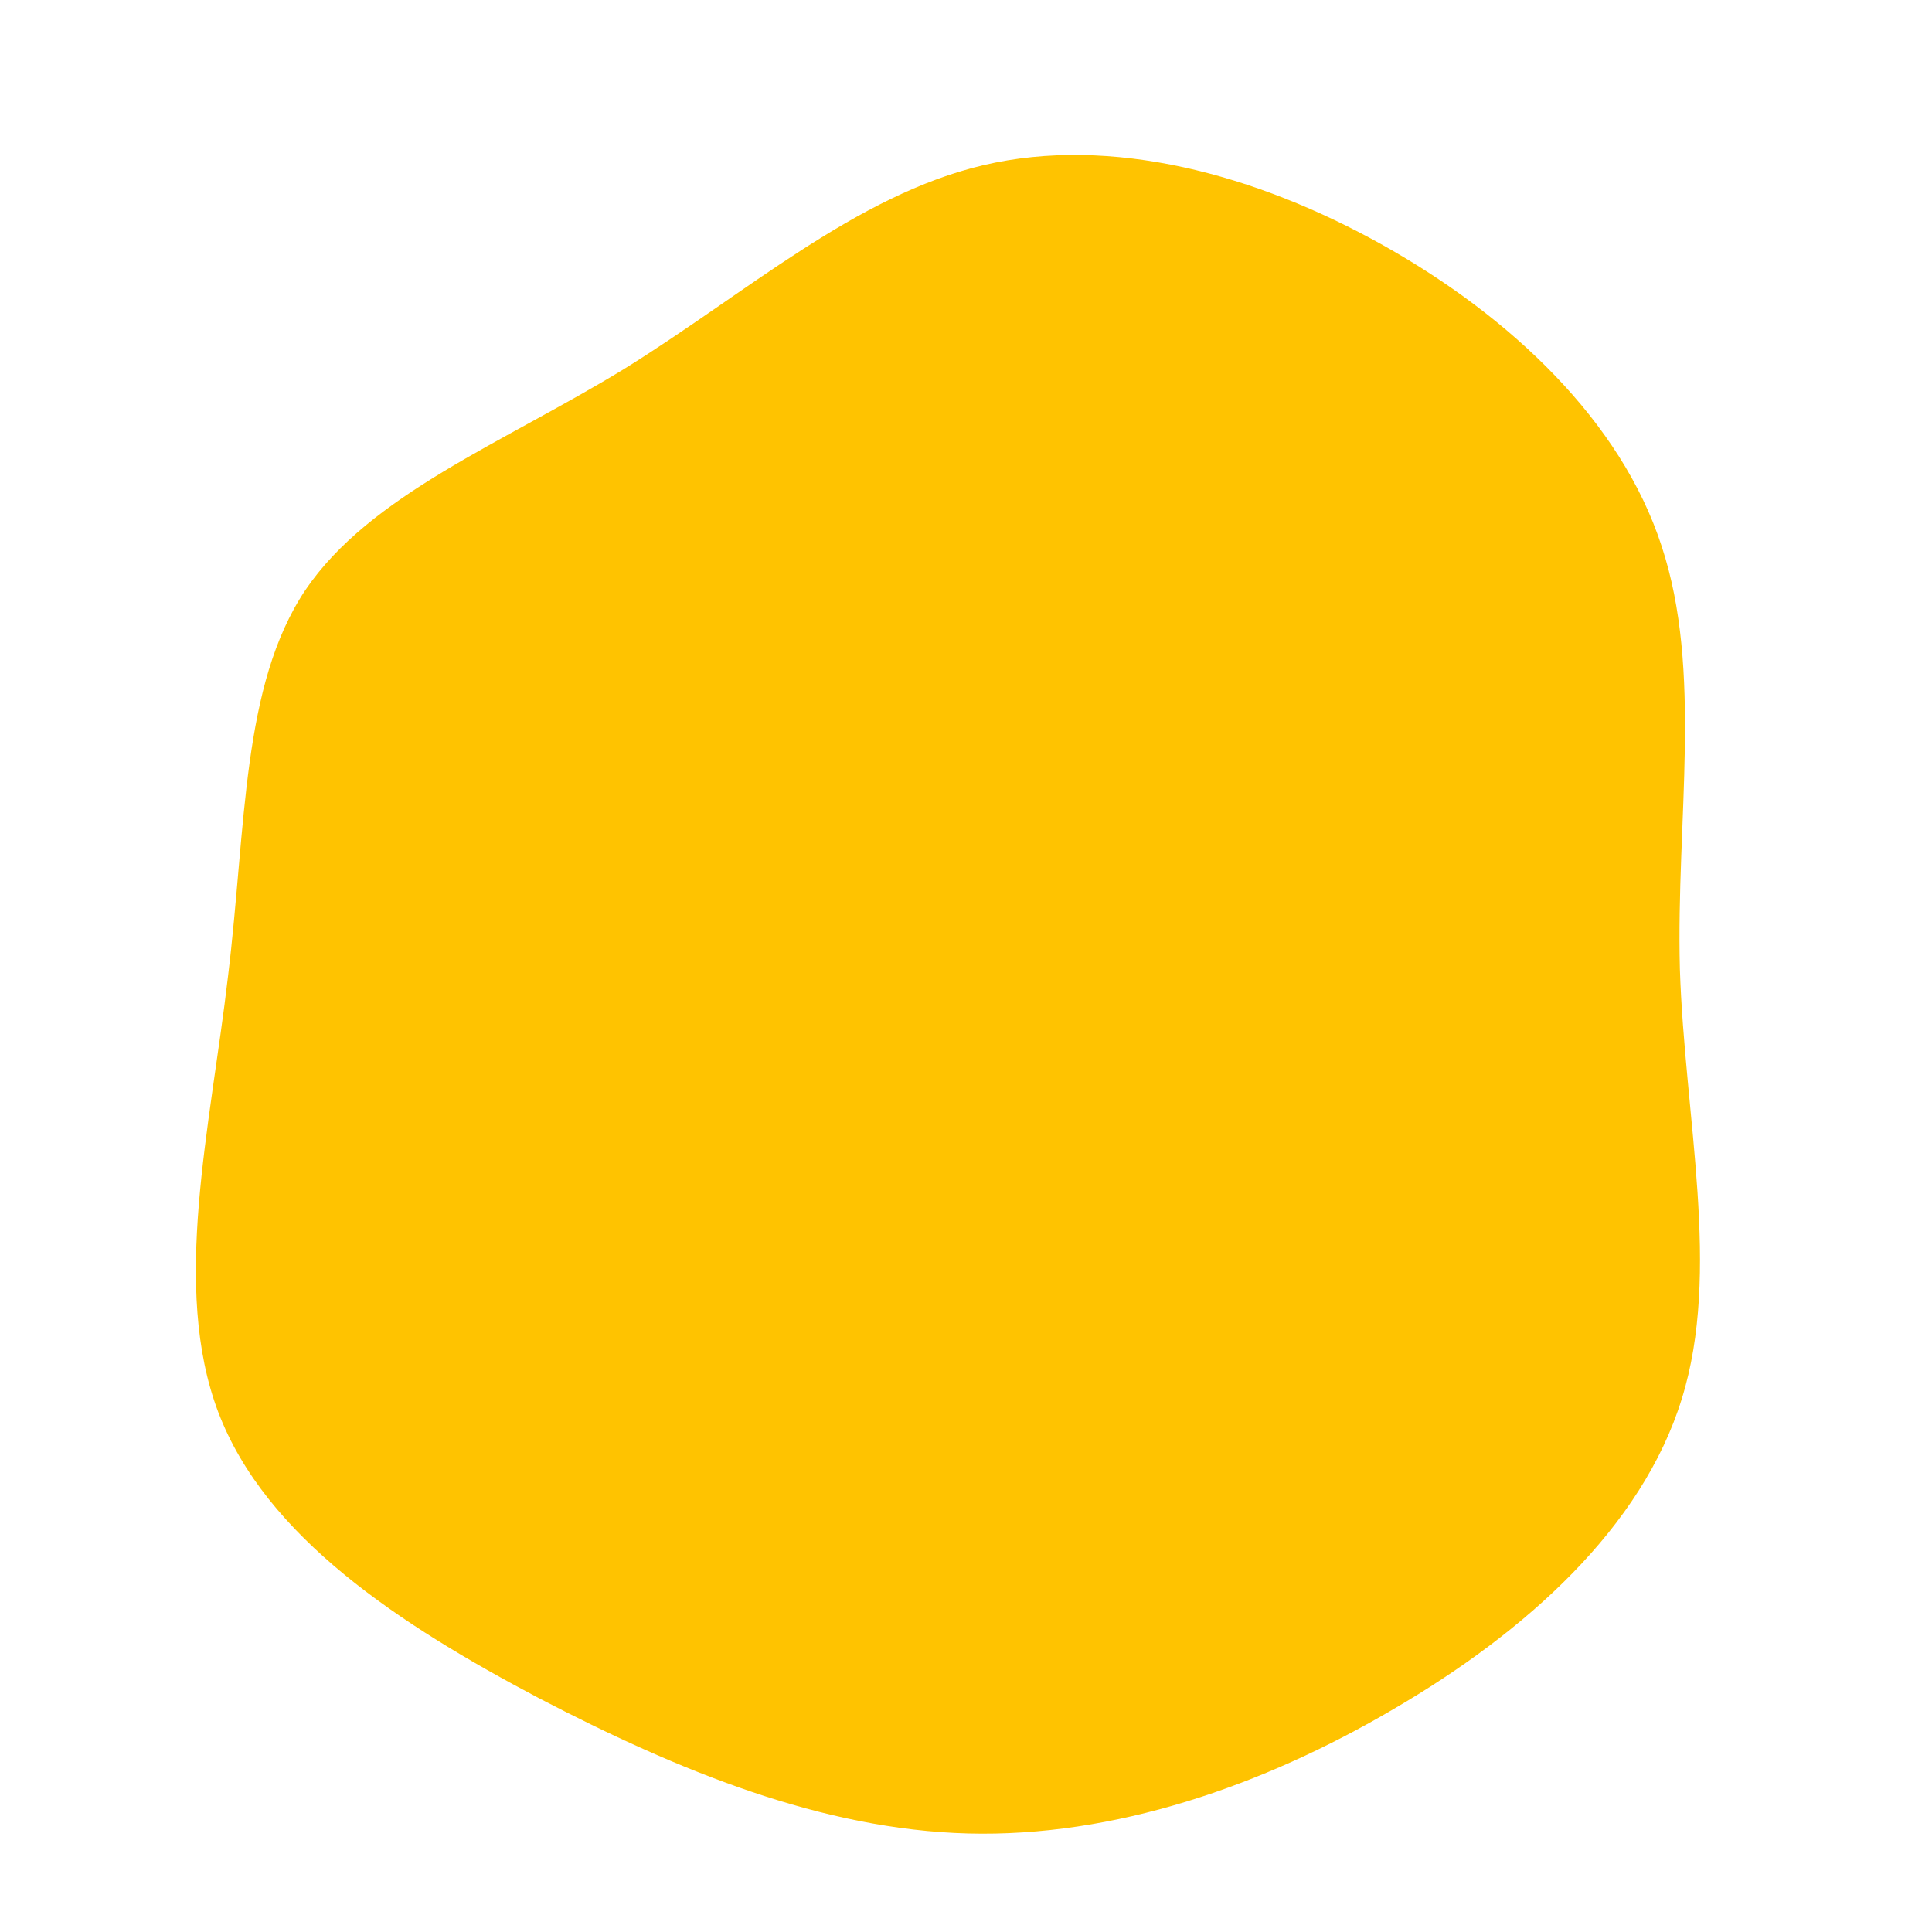 <?xml version="1.0" standalone="no"?>
<svg viewBox="0 0 200 200" xmlns="http://www.w3.org/2000/svg">
  <path fill="#FFC300" d="M43.2,-74.6C56.4,-67.2,67.8,-56.4,72,-43.5C76.3,-30.5,73.5,-15.2,73.9,0.3C74.4,15.8,78.2,31.6,74.1,44.8C70,58.1,58,68.9,44.3,76.9C30.7,84.9,15.3,90.2,0.2,89.8C-14.9,89.4,-29.8,83.3,-44.2,75.8C-58.6,68.2,-72.5,59.1,-77.4,46.2C-82.3,33.3,-78.2,16.6,-76.4,1.1C-74.5,-14.5,-75,-29,-68.4,-38.9C-61.7,-48.8,-48,-54.1,-35.4,-61.8C-22.8,-69.6,-11.4,-79.8,1.8,-82.9C15,-86,30,-82,43.2,-74.6Z" transform="translate(100 100)" />
</svg>
